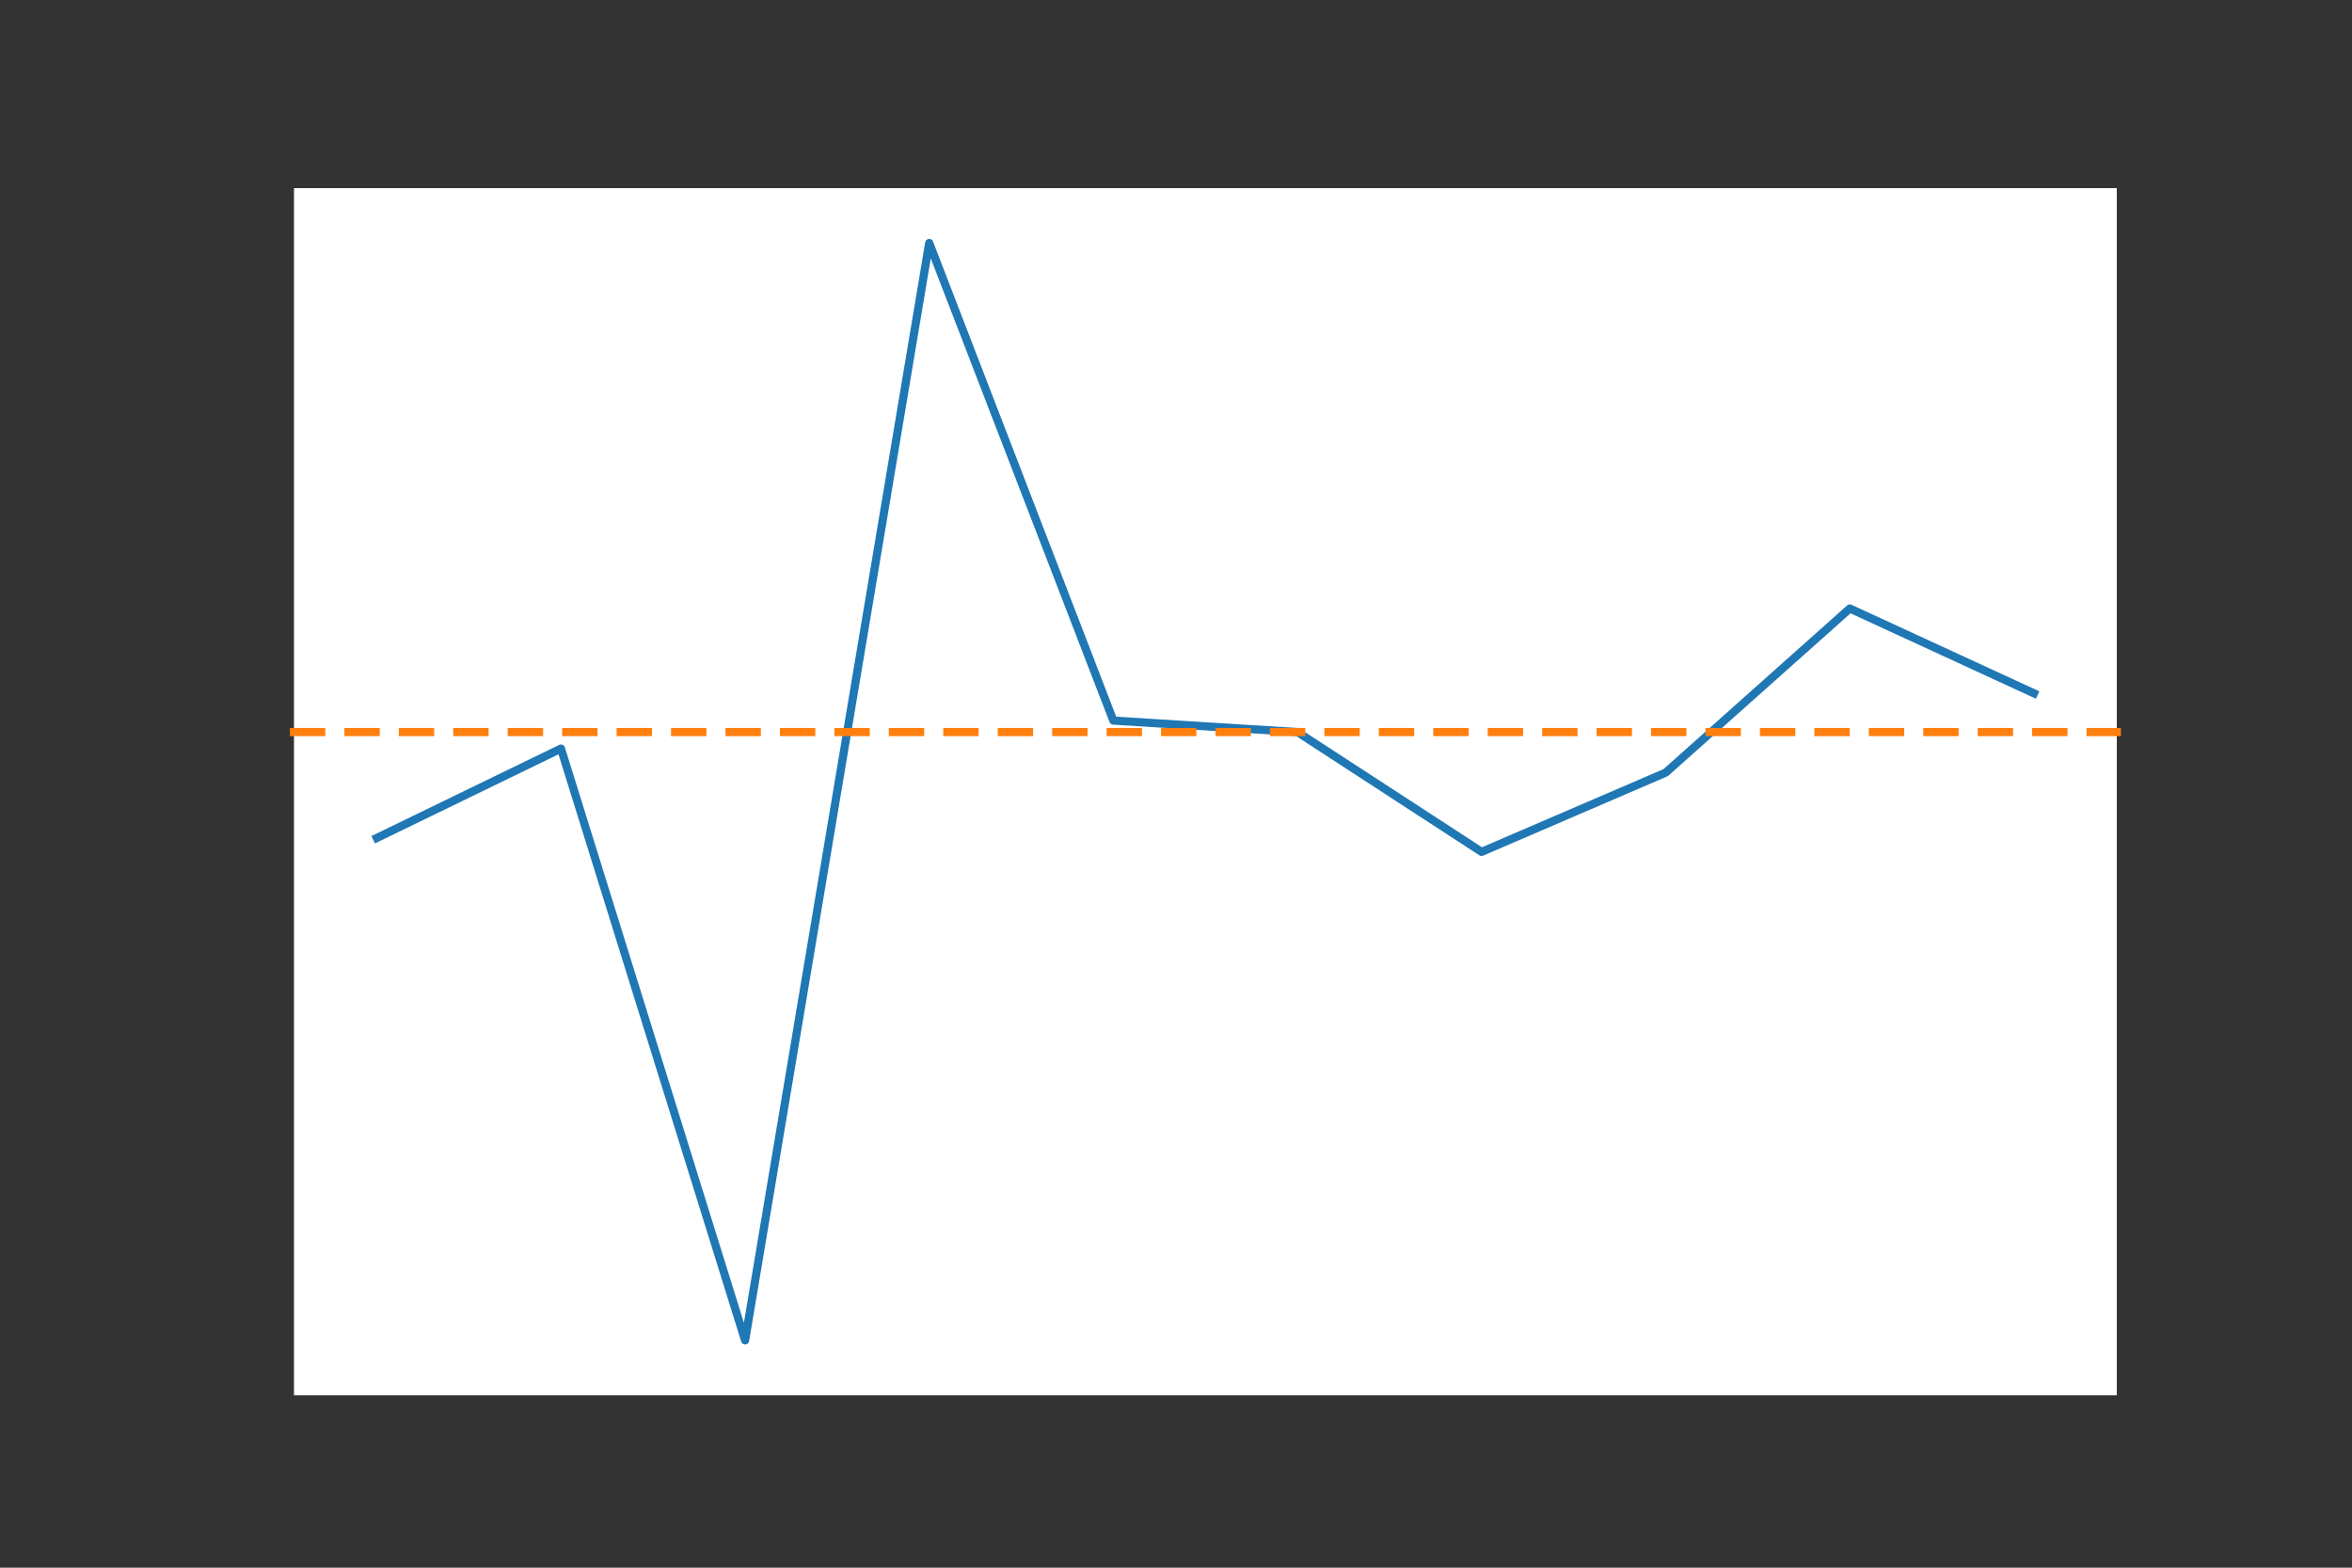 <?xml version="1.0" encoding="utf-8"?>
<svg xmlns:xlink="http://www.w3.org/1999/xlink" width="432pt" height="288pt" viewBox="0 0 432 288" xmlns="http://www.w3.org/2000/svg" version="1.1">
 <rect x="0" y="0" width="432" height="288" fill="#333333" stroke="none"/>
 <defs>
  <style type="text/css">*{stroke-linejoin: round; stroke-linecap: butt}</style>
 </defs>
 <g id="figure_1">
  <g id="patch_1">
   <path d="M 0 288 
L 432 288 
L 432 0 
L 0 0 
L 0 288 
z
" style="fill: none"/>
  </g>
  <g id="axes_1">
   <g id="patch_2">
    <path d="M 54 256.32 
L 388.8 256.32 
L 388.8 34.56 
L 54 34.56 
z
" style="fill: #ffffff"/>
   </g>
   <g id="line2d_11">
    <path d="M 69.218 153.942 
L 103.036 137.521 
L 136.855 246.24 
L 170.673 44.64 
L 204.491 132.378 
L 238.309 134.486 
L 272.127 156.499 
L 305.945 141.936 
L 339.764 111.786 
L 373.582 127.373 
" clip-path="url(#pcf2f4e63c3)" style="fill: none; stroke: #1f77b4; stroke-width: 1.5; stroke-linecap: square"/>
   </g>
   <g id="line2d_mean">
    <path d="M 54 134.486 
L 388.8 134.486 
" style="fill: none; stroke: #ff7f0e; stroke-width: 1.5; stroke-linecap: square; stroke-dasharray: 5,5"/>
   </g>
  </g>
 </g>
 <defs>
  <clipPath id="pcf2f4e63c3">
   <rect x="54" y="34.56" width="334.8" height="221.76"/>
  </clipPath>
 </defs>
</svg>